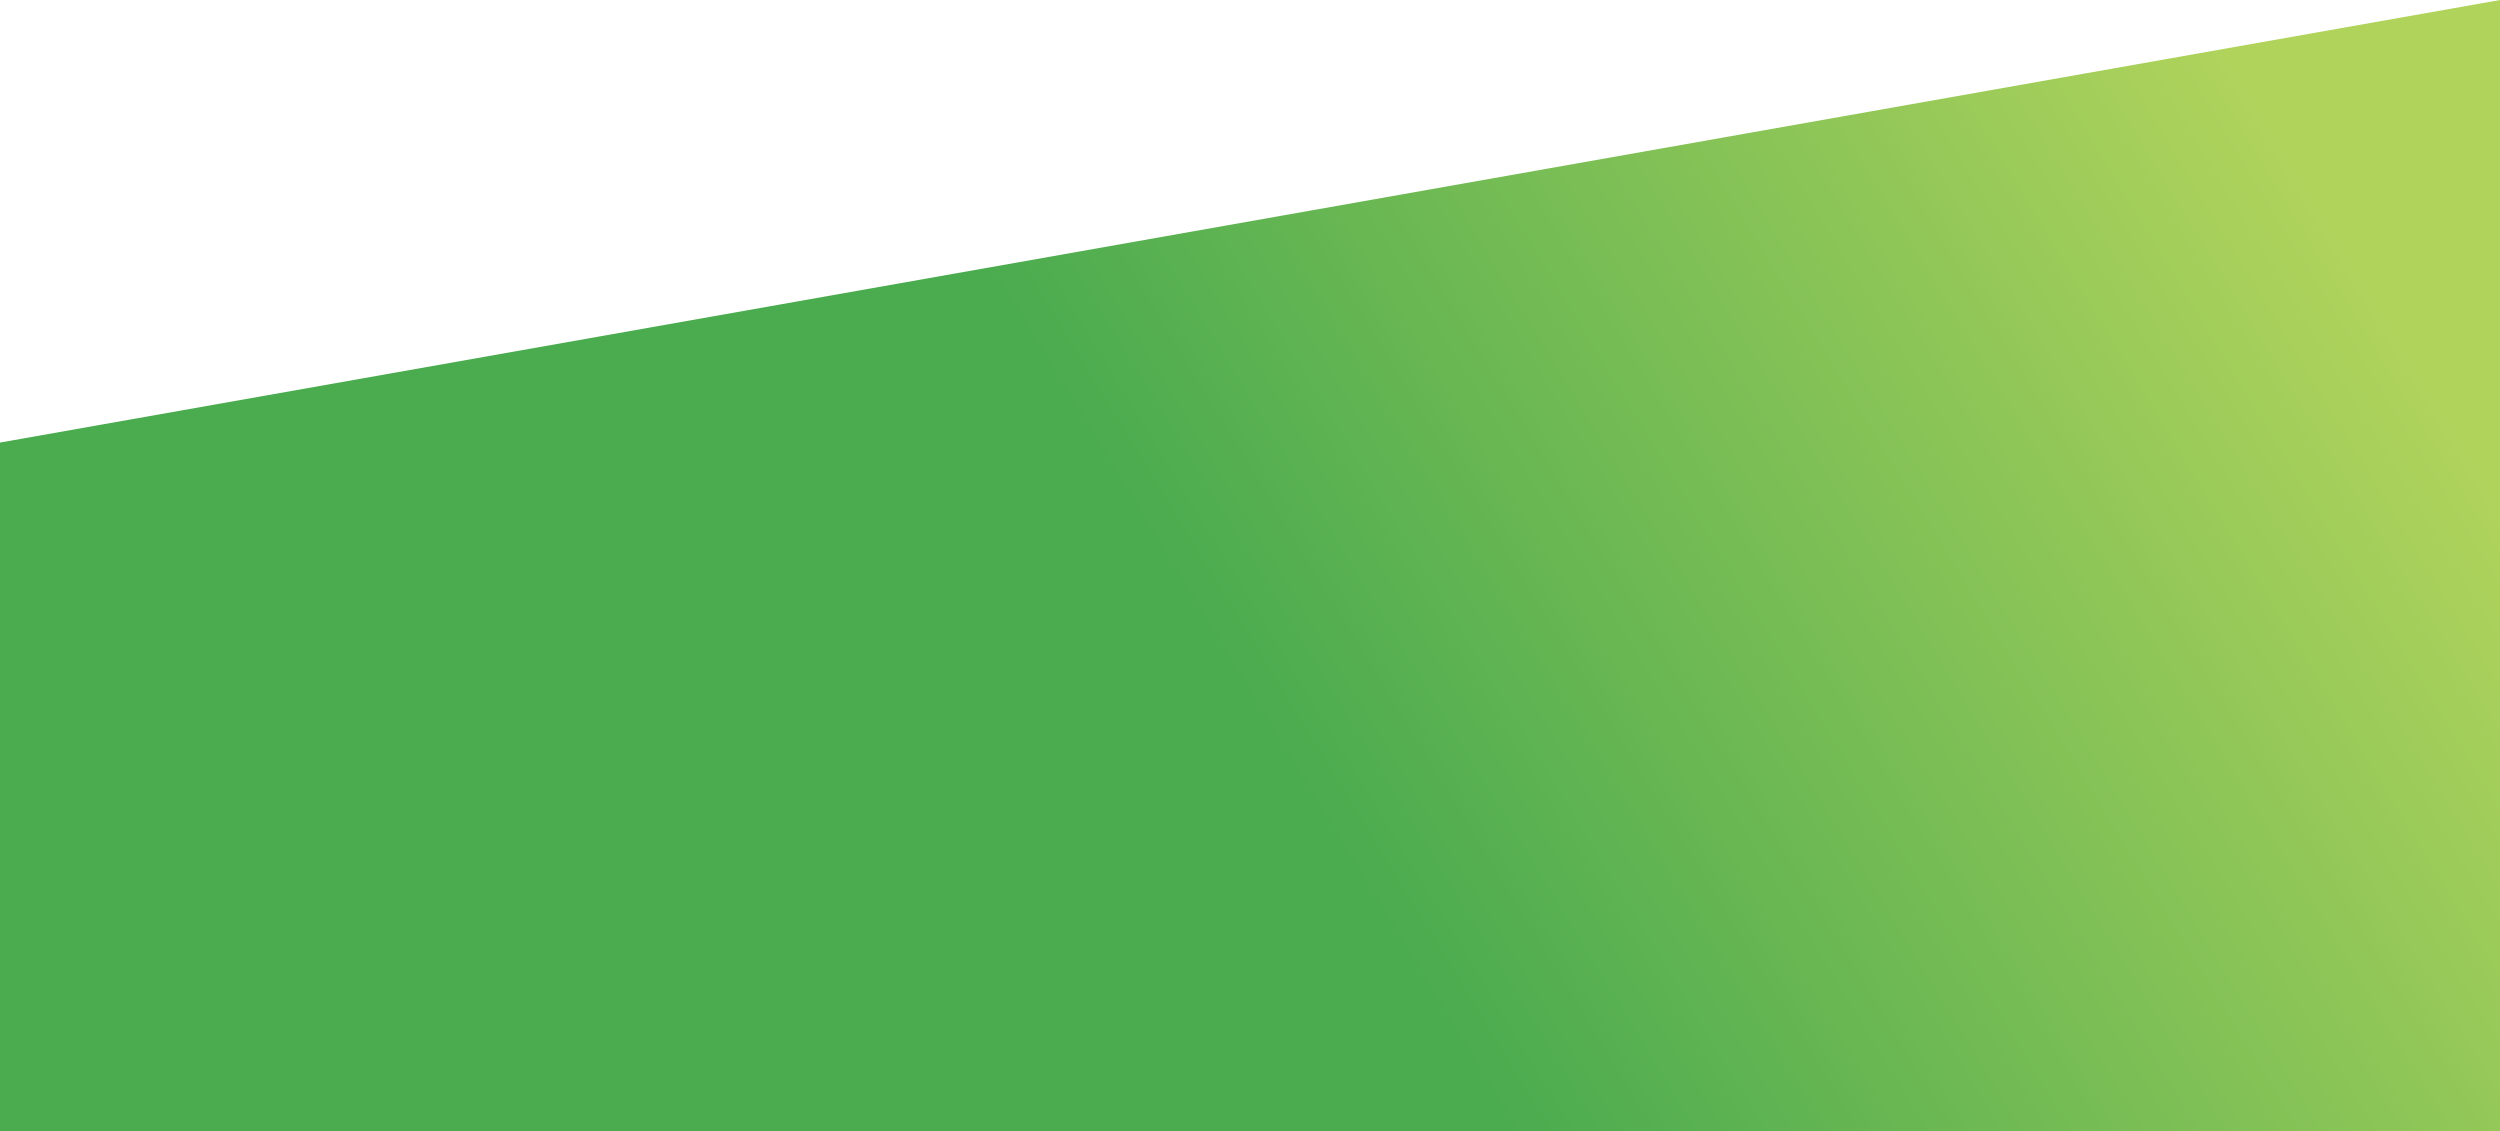<svg xmlns="http://www.w3.org/2000/svg" xmlns:xlink="http://www.w3.org/1999/xlink" width="1920" height="868.991" viewBox="0 0 1920 868.991"><defs><style>.a{fill:url(#a);}</style><linearGradient id="a" x1="1" y1="0.454" x2="0" y2="0.727" gradientUnits="objectBoundingBox"><stop offset="0" stop-color="#b0d35c"/><stop offset="0.512" stop-color="#4aab4f"/><stop offset="1" stop-color="#4aab4f"/></linearGradient></defs><path class="a" d="M1920-248.653,0,91.238v529.1H1920Z" transform="translate(0 248.653)"/></svg>